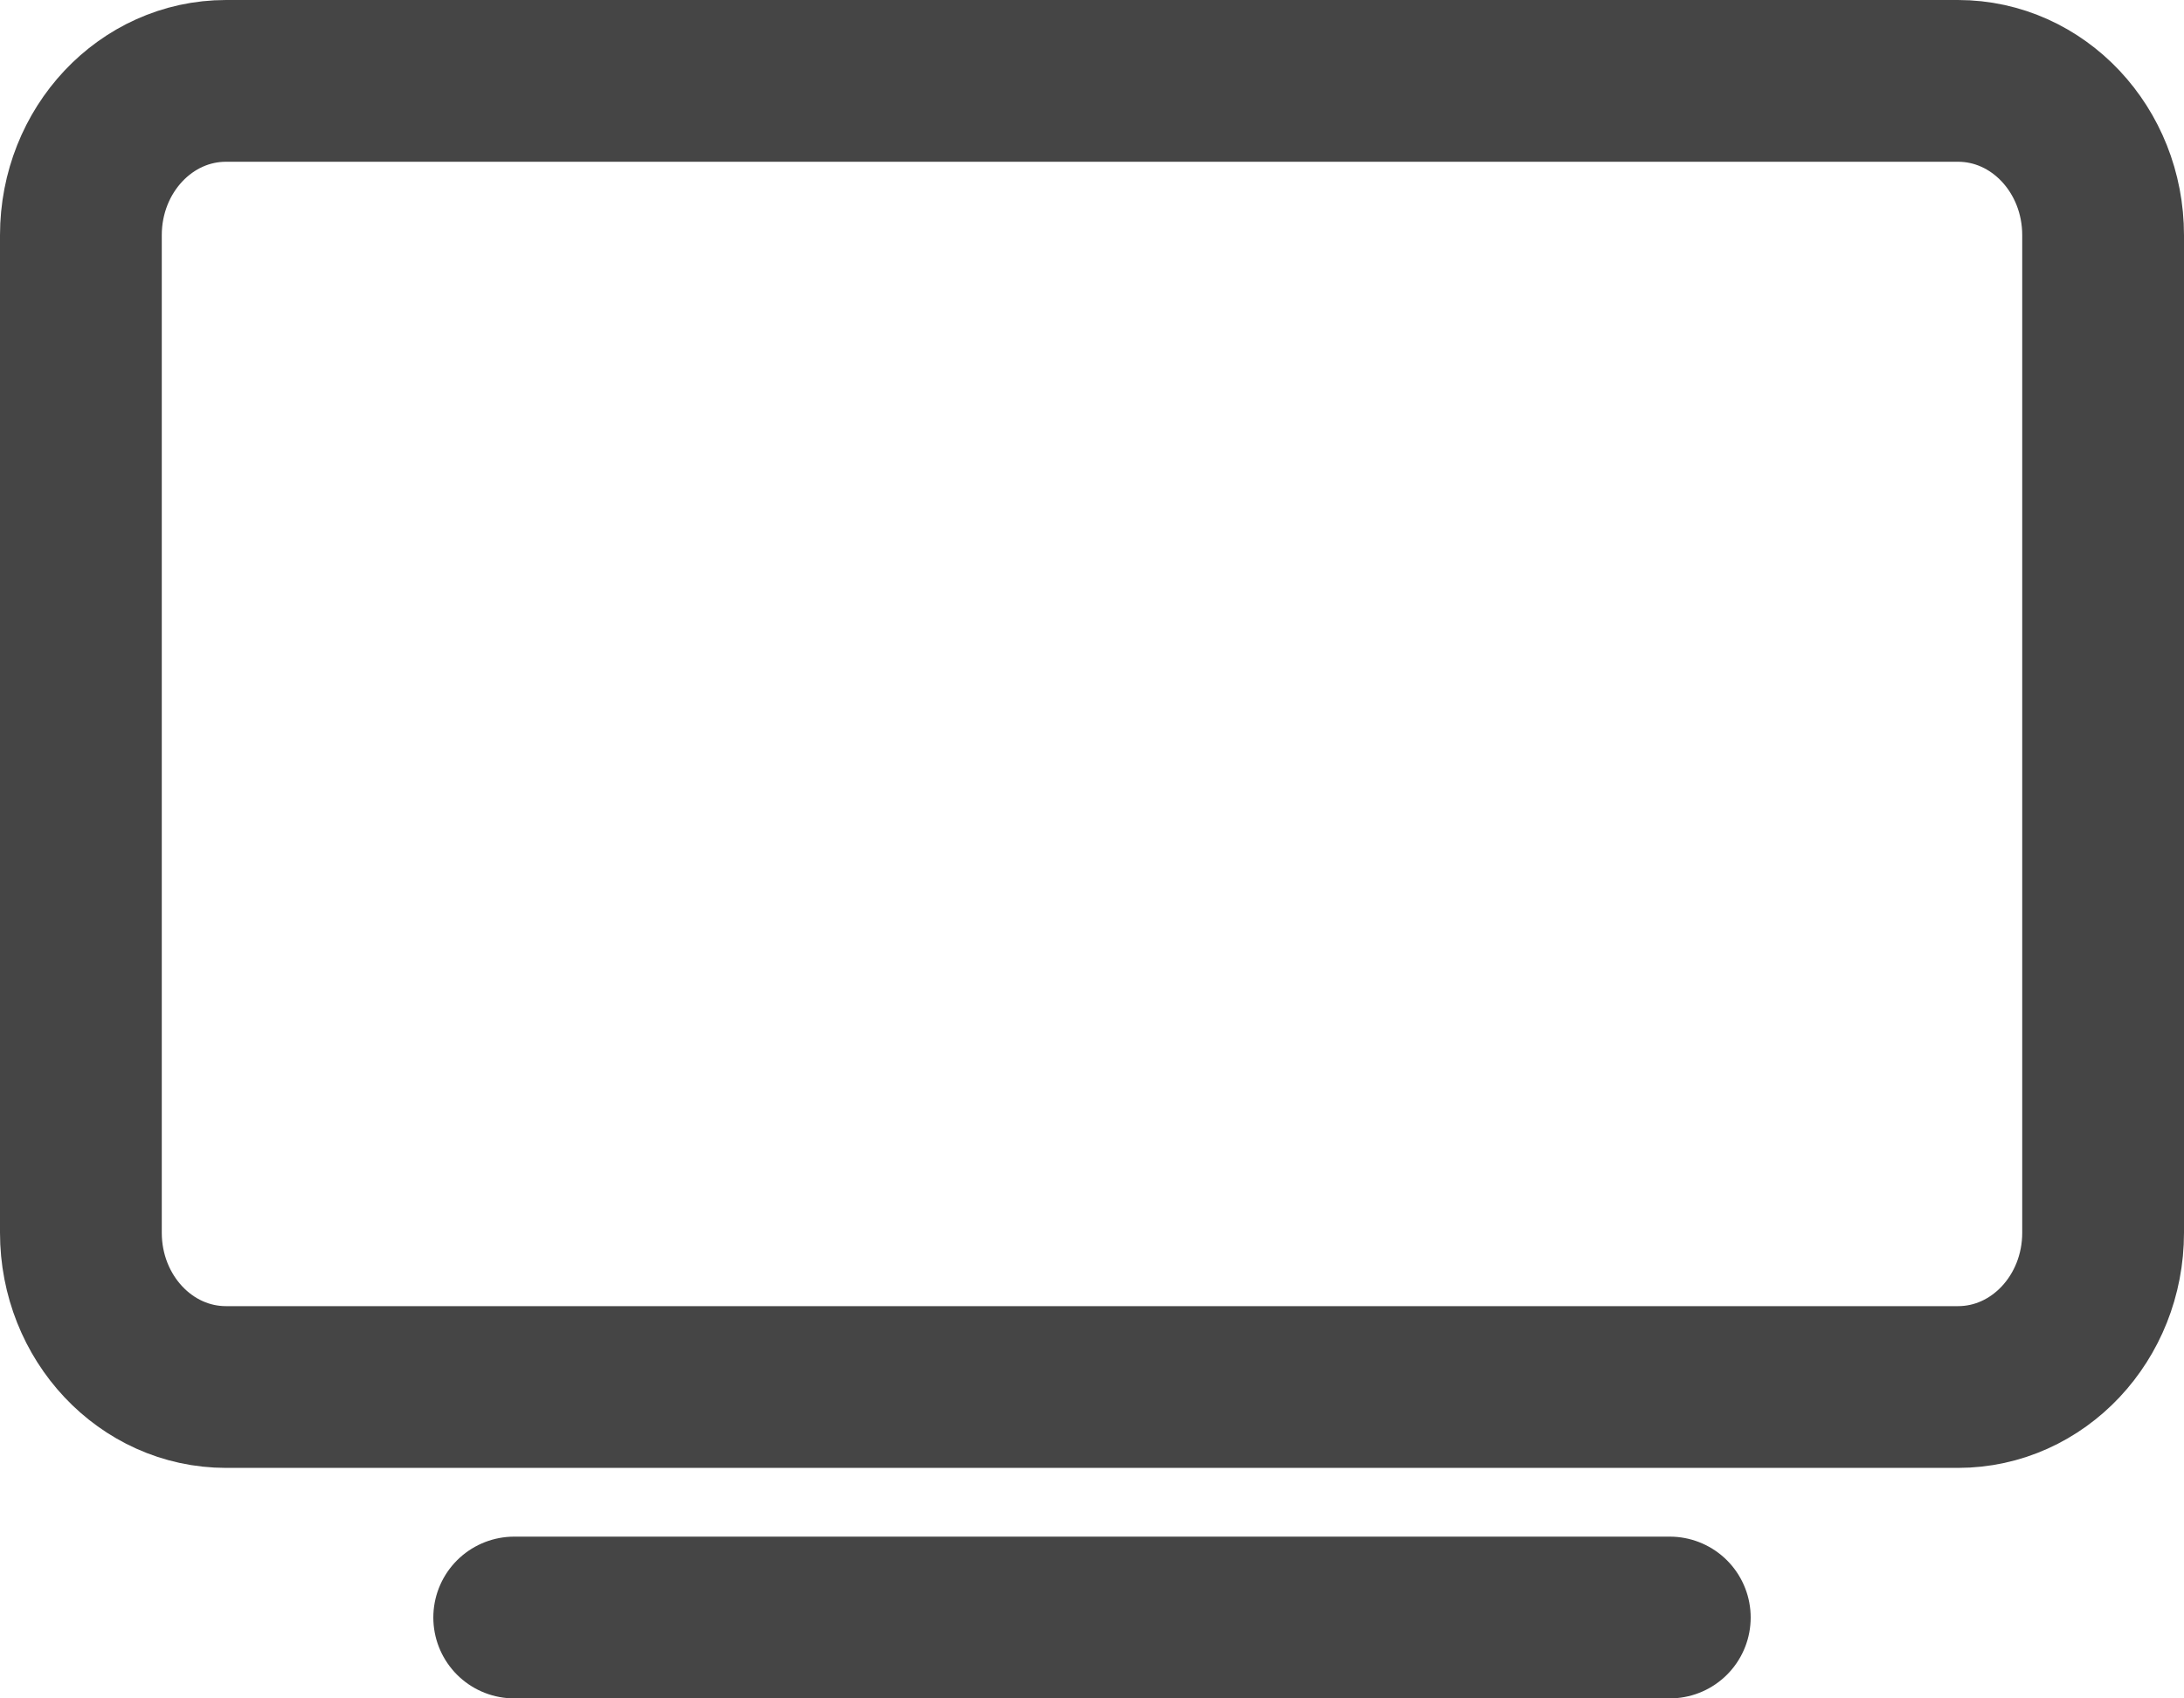 <svg width="27" height="21" viewBox="0 0 27 21" fill="none" xmlns="http://www.w3.org/2000/svg">
<path d="M6.357 20H20.643M2.794 1H24.206C25.197 1 26 1.854 26 2.908V15.242C26 16.296 25.197 17.15 24.206 17.15H2.794C1.803 17.15 1 16.296 1 15.242V2.908C1 1.854 1.803 1 2.794 1Z" stroke="#454545" stroke-width="2" stroke-miterlimit="10" stroke-linecap="round" stroke-linejoin="round"/>
</svg>
